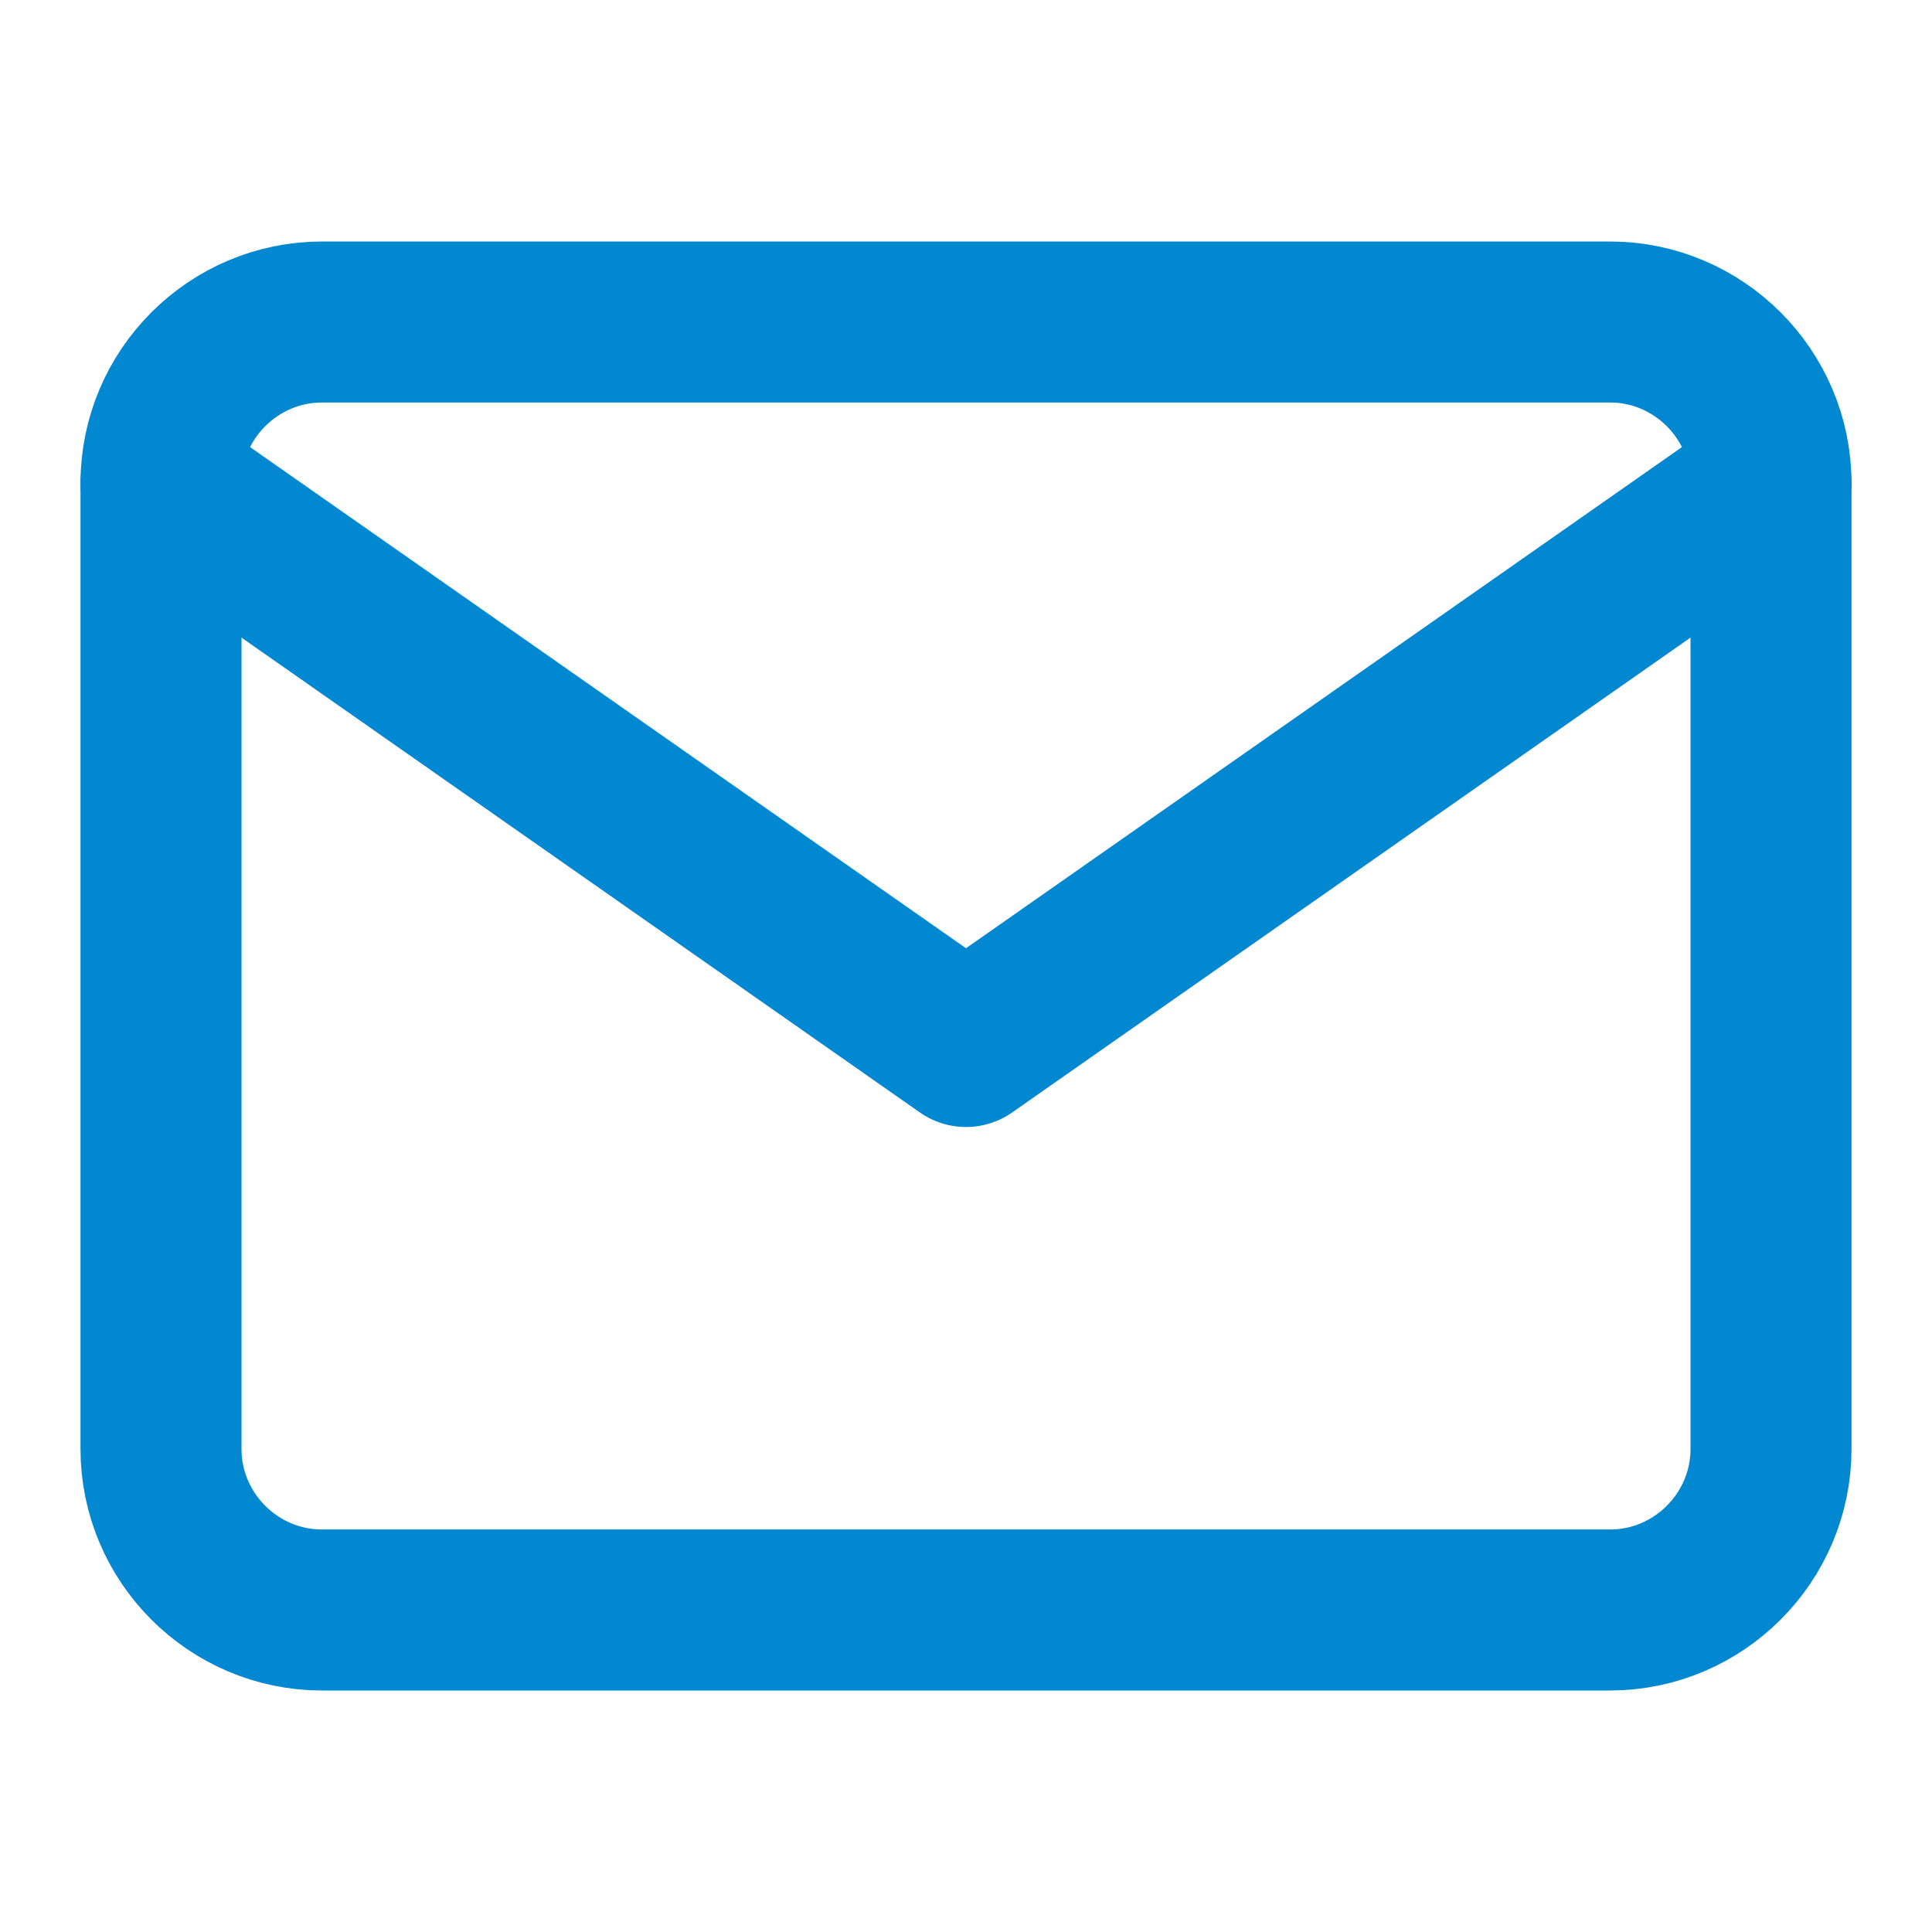 <svg width="30" height="30" viewBox="0 0 24 24" fill="none" xmlns="http://www.w3.org/2000/svg">
<path d="M4 4H20C21.1 4 22 4.9 22 6V18C22 19.1 21.1 20 20 20H4C2.9 20 2 19.1 2 18V6C2 4.9 2.9 4 4 4Z" stroke="#0288D1" stroke-width="2" stroke-linecap="round" stroke-linejoin="round"/>
<path d="M22 6L12 13L2 6" stroke="#0288D1" stroke-width="2" stroke-linecap="round" stroke-linejoin="round"/>
</svg>
